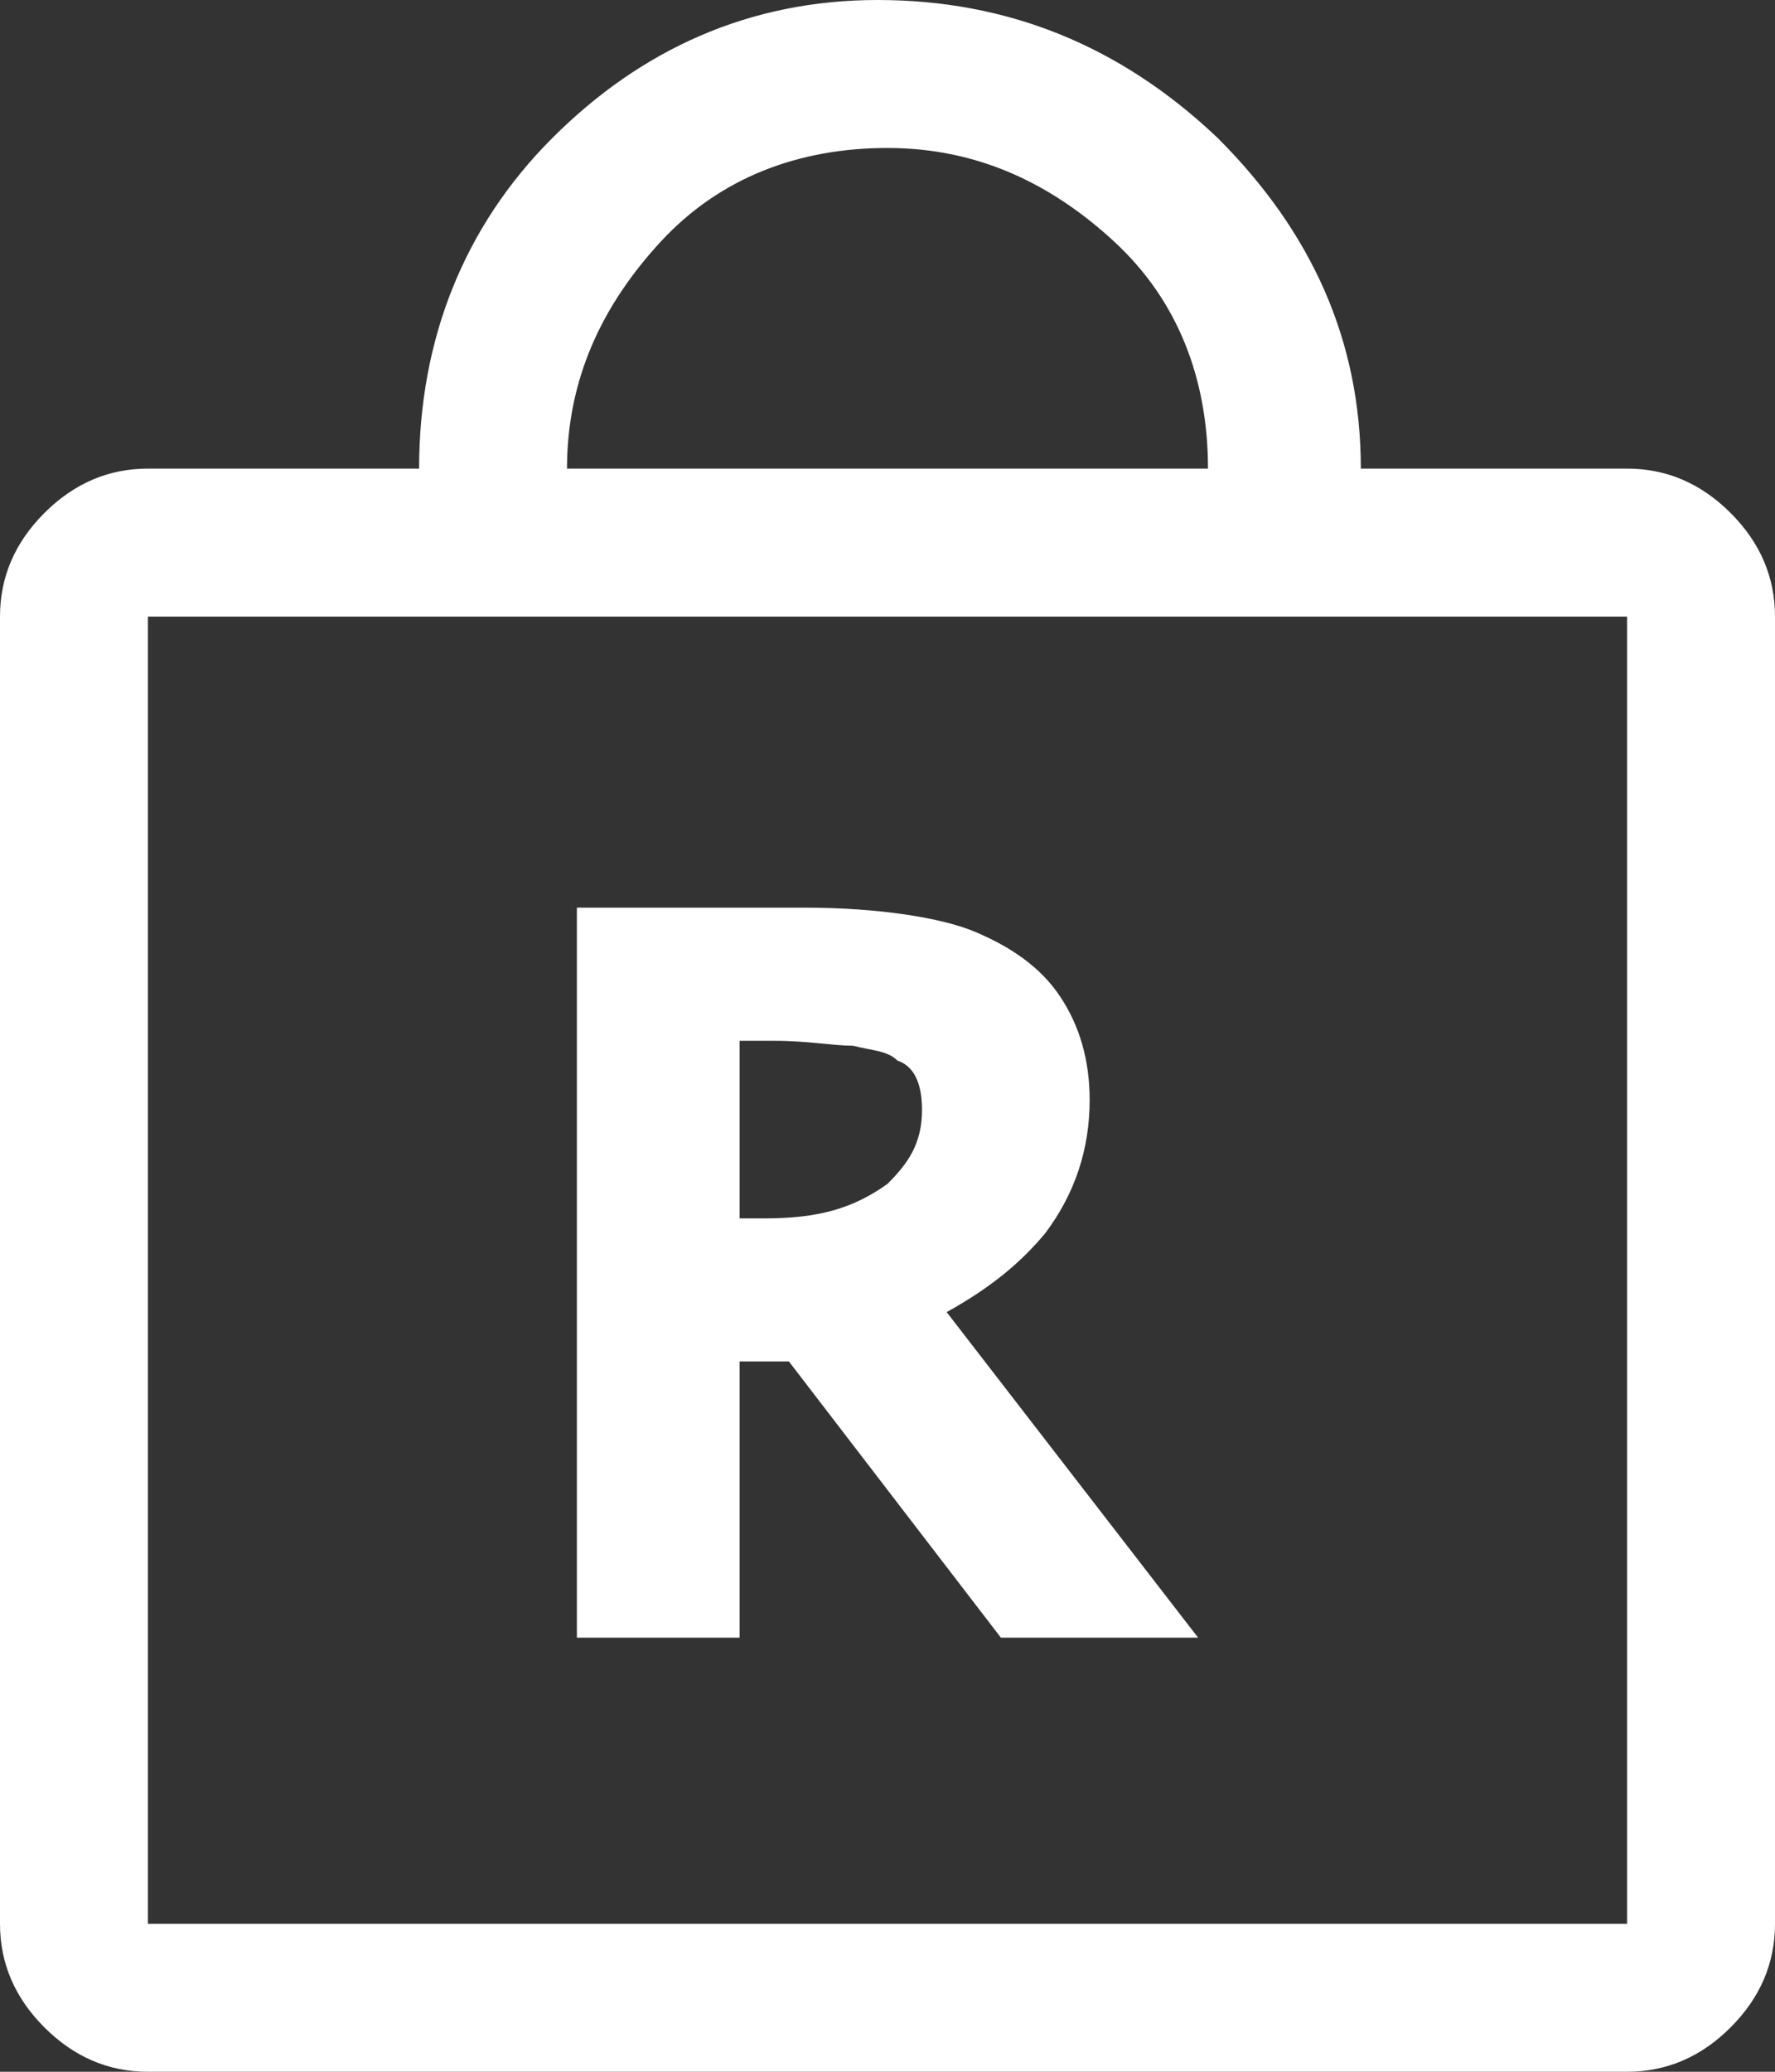 <?xml version="1.0" encoding="utf-8"?>
<!-- Generator: Adobe Illustrator 27.6.1, SVG Export Plug-In . SVG Version: 6.00 Build 0)  -->
<svg version="1.1" id="圖層_1" xmlns="http://www.w3.org/2000/svg" xmlns:xlink="http://www.w3.org/1999/xlink" x="0px" y="0px"
	 viewBox="0 0 36 42" style="enable-background:new 0 0 36 42;" xml:space="preserve">
<rect x="0" y="0" width="36" height="42" fill="#333333" stroke="none"/>
<style type="text/css">
	.st0{fill:#FFFFFF;}
	.st1{fill-rule:evenodd;clip-rule:evenodd;fill:#FFFFFF;}
</style>
<g>
	<path class="st0" d="M3,42c-0.8,0-1.5-0.3-2.1-0.9C0.3,40.5,0,39.8,0,39V12.5c0-0.8,0.3-1.5,0.9-2.1C1.5,9.8,2.2,9.5,3,9.5h5.5
		c0-2.6,0.9-4.9,2.7-6.7s4-2.8,6.6-2.8c2.6,0,4.9,0.9,6.9,2.8c1.9,1.9,2.9,4.1,2.9,6.7H33c0.8,0,1.5,0.3,2.1,0.9
		c0.6,0.6,0.9,1.3,0.9,2.1V39c0,0.8-0.3,1.5-0.9,2.1C34.5,41.7,33.8,42,33,42H3z M3,39h30V12.5H3V39z M11.5,9.5h13
		c0-1.8-0.6-3.4-1.9-4.6S19.8,3,18,3c-1.8,0-3.4,0.6-4.6,1.9S11.5,7.7,11.5,9.5z M3,39V12.5V39z"/>
	<path class="st1" d="M11.7,18.4v14.8H15v-5.6h1l4.3,5.6h4l-5.1-6.6c0.9-0.5,1.5-1,2-1.6l0,0l0,0c0.6-0.8,0.9-1.7,0.9-2.7
		c0-0.8-0.2-1.5-0.6-2.1s-1-1-1.7-1.3c-0.7-0.3-2-0.5-3.5-0.5L11.7,18.4L11.7,18.4z M15.5,24.7H15v-3.6h0.7c0.7,0,1.2,0.1,1.6,0.1
		c0.4,0.1,0.7,0.1,0.9,0.3c0.3,0.1,0.5,0.4,0.5,1c0,0.7-0.3,1.1-0.7,1.5C17.3,24.5,16.6,24.7,15.5,24.7z"/>
</g>
</svg>
